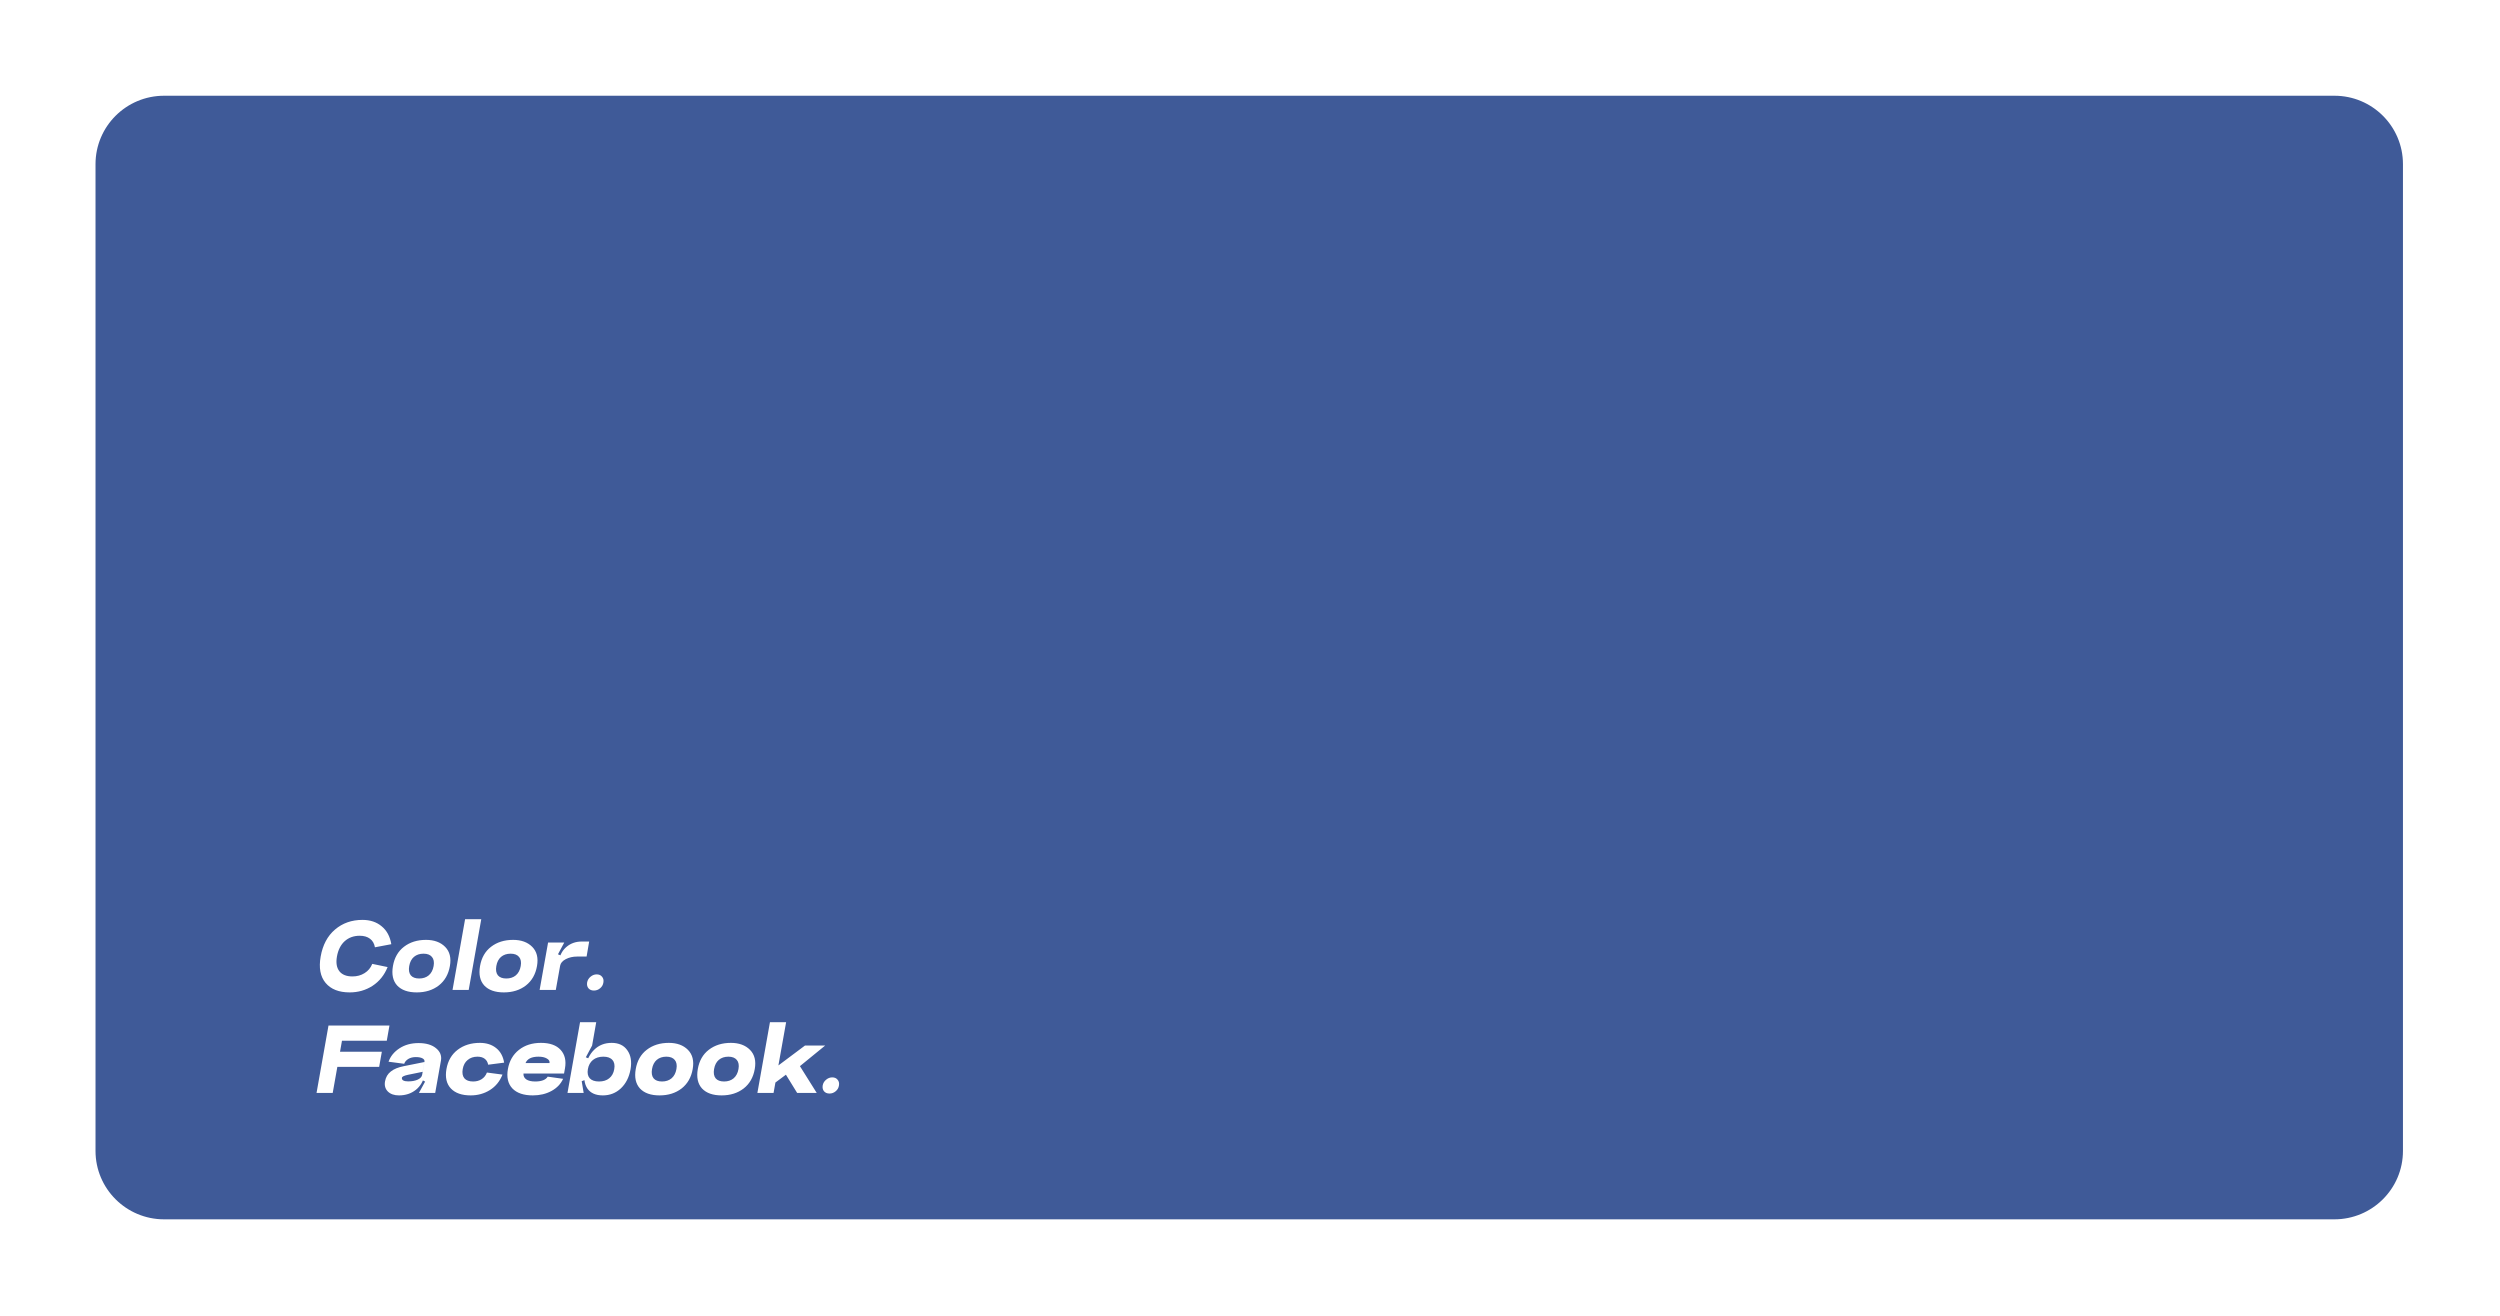 <svg width="534" height="281" viewBox="0 0 534 281" fill="none" xmlns="http://www.w3.org/2000/svg">
<g filter="url(#filter0_d_0_1)">
<path d="M513.272 35.062L513.272 245.837C513.272 253.906 506.712 260.449 498.622 260.449L35.052 260.449C26.962 260.449 20.402 253.906 20.402 245.837L20.402 35.062C20.402 26.993 26.962 20.45 35.052 20.45L498.612 20.45C506.712 20.439 513.272 26.983 513.272 35.062Z" fill="#3F5A98"/>
</g>
<path d="M83.585 201.681L80.087 202.341C79.94 201.535 79.588 200.926 79.031 200.515C78.474 200.09 77.74 199.877 76.831 199.877C75.555 199.877 74.484 200.266 73.619 201.043C72.768 201.821 72.218 202.913 71.969 204.321C71.734 205.671 71.91 206.719 72.497 207.467C73.084 208.201 74.015 208.567 75.291 208.567C76.259 208.567 77.117 208.333 77.865 207.863C78.628 207.394 79.178 206.734 79.515 205.883L82.793 206.565C82.104 208.281 81.033 209.616 79.581 210.569C78.129 211.508 76.501 211.977 74.697 211.977C72.394 211.977 70.678 211.303 69.549 209.953C68.42 208.604 68.068 206.727 68.493 204.321C68.933 201.843 69.952 199.921 71.551 198.557C73.164 197.179 75.122 196.489 77.425 196.489C79.068 196.489 80.432 196.944 81.517 197.853C82.617 198.748 83.306 200.024 83.585 201.681ZM87.408 206.345C87.261 207.196 87.371 207.856 87.738 208.325C88.119 208.78 88.721 209.007 89.542 209.007C90.363 209.007 91.045 208.78 91.588 208.325C92.131 207.856 92.475 207.196 92.622 206.345C92.769 205.509 92.651 204.864 92.27 204.409C91.889 203.94 91.287 203.705 90.466 203.705C89.645 203.705 88.963 203.933 88.42 204.387C87.892 204.842 87.555 205.495 87.408 206.345ZM83.932 206.345C84.24 204.571 85.025 203.199 86.286 202.231C87.562 201.249 89.131 200.757 90.994 200.757C92.739 200.757 94.103 201.256 95.086 202.253C96.069 203.251 96.406 204.615 96.098 206.345C95.79 208.12 94.998 209.506 93.722 210.503C92.446 211.486 90.877 211.977 89.014 211.977C87.151 211.977 85.758 211.486 84.834 210.503C83.925 209.506 83.624 208.12 83.932 206.345ZM99.344 196.335H102.798L100.114 211.449H96.66L99.344 196.335ZM106.013 206.345C105.867 207.196 105.977 207.856 106.343 208.325C106.725 208.78 107.326 209.007 108.147 209.007C108.969 209.007 109.651 208.78 110.193 208.325C110.736 207.856 111.081 207.196 111.227 206.345C111.374 205.509 111.257 204.864 110.875 204.409C110.494 203.94 109.893 203.705 109.071 203.705C108.25 203.705 107.568 203.933 107.025 204.387C106.497 204.842 106.16 205.495 106.013 206.345ZM102.537 206.345C102.845 204.571 103.63 203.199 104.891 202.231C106.167 201.249 107.737 200.757 109.599 200.757C111.345 200.757 112.709 201.256 113.691 202.253C114.674 203.251 115.011 204.615 114.703 206.345C114.395 208.12 113.603 209.506 112.327 210.503C111.051 211.486 109.482 211.977 107.619 211.977C105.757 211.977 104.363 211.486 103.439 210.503C102.53 209.506 102.229 208.12 102.537 206.345ZM117.069 201.329H120.523L119.181 203.837L120.017 204.189L118.719 211.449H115.265L117.069 201.329ZM123.273 204.321C122.364 204.321 121.557 204.505 120.853 204.871C120.149 205.238 119.746 205.707 119.643 206.279L119.401 205.179C119.607 203.947 120.149 202.965 121.029 202.231C121.924 201.483 123.002 201.109 124.263 201.109H125.847L125.297 204.321H123.273ZM125.693 211.097C125.429 210.775 125.334 210.364 125.407 209.865C125.495 209.367 125.737 208.956 126.133 208.633C126.529 208.296 126.969 208.127 127.453 208.127C127.952 208.127 128.333 208.296 128.597 208.633C128.876 208.956 128.971 209.367 128.883 209.865C128.81 210.364 128.575 210.775 128.179 211.097C127.798 211.42 127.358 211.581 126.859 211.581C126.361 211.581 125.972 211.42 125.693 211.097ZM70.165 219.061H83.189L82.617 222.295H73.047L72.629 224.649H81.561L80.989 227.883H72.057L71.067 233.449H67.613L70.165 219.061ZM85.853 230.193C85.809 230.457 85.905 230.655 86.139 230.787C86.389 230.919 86.733 230.985 87.173 230.985C87.995 230.985 88.677 230.861 89.219 230.611C89.777 230.347 90.092 230.01 90.165 229.599H90.671C90.437 230.919 89.821 231.983 88.823 232.789C87.826 233.581 86.623 233.977 85.215 233.977C84.203 233.977 83.411 233.699 82.839 233.141C82.282 232.569 82.084 231.843 82.245 230.963C82.407 230.083 82.817 229.387 83.477 228.873C84.137 228.345 85.069 227.964 86.271 227.729L90.649 226.849L90.275 228.939L87.151 229.577C86.33 229.753 85.897 229.959 85.853 230.193ZM92.959 233.449H89.483L90.803 231.029L89.989 230.589L90.671 226.761C90.715 226.468 90.569 226.233 90.231 226.057C89.894 225.881 89.425 225.793 88.823 225.793C88.193 225.793 87.657 225.925 87.217 226.189C86.777 226.453 86.484 226.798 86.337 227.223L82.993 226.783C83.404 225.625 84.181 224.671 85.325 223.923C86.469 223.175 87.826 222.801 89.395 222.801C90.994 222.801 92.233 223.161 93.113 223.879C94.008 224.598 94.367 225.478 94.191 226.519L92.959 233.449ZM107.682 226.981L104.272 227.421C104.169 226.864 103.92 226.439 103.524 226.145C103.142 225.852 102.629 225.705 101.984 225.705C101.148 225.705 100.451 225.94 99.894 226.409C99.336 226.864 98.984 227.509 98.838 228.345C98.691 229.196 98.808 229.856 99.19 230.325C99.586 230.78 100.209 231.007 101.06 231.007C101.749 231.007 102.35 230.846 102.864 230.523C103.392 230.186 103.773 229.709 104.008 229.093L107.33 229.533C106.772 230.956 105.878 232.056 104.646 232.833C103.428 233.596 102.057 233.977 100.532 233.977C98.654 233.977 97.246 233.486 96.308 232.503C95.369 231.506 95.054 230.12 95.362 228.345C95.67 226.585 96.469 225.214 97.76 224.231C99.05 223.249 100.634 222.757 102.512 222.757C103.89 222.757 105.042 223.124 105.966 223.857C106.89 224.591 107.462 225.632 107.682 226.981ZM111.811 229.313C111.781 229.856 111.987 230.274 112.427 230.567C112.867 230.861 113.505 231.007 114.341 231.007C114.986 231.007 115.543 230.919 116.013 230.743C116.482 230.553 116.805 230.296 116.981 229.973L120.281 230.435C119.782 231.535 118.953 232.401 117.795 233.031C116.636 233.662 115.309 233.977 113.813 233.977C111.847 233.977 110.388 233.479 109.435 232.481C108.496 231.469 108.181 230.091 108.489 228.345C108.797 226.615 109.581 225.251 110.843 224.253C112.104 223.256 113.673 222.757 115.551 222.757C117.443 222.757 118.843 223.256 119.753 224.253C120.662 225.251 120.97 226.571 120.677 228.213L120.479 229.313H111.811ZM112.251 227.069H117.377C117.45 226.673 117.259 226.351 116.805 226.101C116.365 225.837 115.771 225.705 115.023 225.705C113.556 225.705 112.632 226.16 112.251 227.069ZM126.65 226.409C126.078 226.879 125.719 227.531 125.572 228.367C125.426 229.203 125.558 229.856 125.968 230.325C126.394 230.78 127.054 231.007 127.948 231.007C128.843 231.007 129.569 230.78 130.126 230.325C130.698 229.871 131.058 229.218 131.204 228.367C131.351 227.517 131.219 226.864 130.808 226.409C130.412 225.94 129.767 225.705 128.872 225.705C127.978 225.705 127.237 225.94 126.65 226.409ZM124.934 228.345C125.257 226.571 125.917 225.199 126.914 224.231C127.912 223.249 129.158 222.757 130.654 222.757C132.15 222.757 133.265 223.285 133.998 224.341C134.746 225.383 134.974 226.747 134.68 228.433C134.372 230.12 133.683 231.469 132.612 232.481C131.542 233.479 130.258 233.977 128.762 233.977C127.237 233.977 126.137 233.486 125.462 232.503C124.802 231.521 124.626 230.135 124.934 228.345ZM123.9 218.335H127.354L126.474 223.329L125.132 225.837L125.968 226.189L125.176 230.589L124.252 230.941L124.67 233.449H121.216L123.9 218.335ZM139.271 228.345C139.125 229.196 139.235 229.856 139.601 230.325C139.983 230.78 140.584 231.007 141.405 231.007C142.227 231.007 142.909 230.78 143.451 230.325C143.994 229.856 144.339 229.196 144.485 228.345C144.632 227.509 144.515 226.864 144.133 226.409C143.752 225.94 143.151 225.705 142.329 225.705C141.508 225.705 140.826 225.933 140.283 226.387C139.755 226.842 139.418 227.495 139.271 228.345ZM135.795 228.345C136.103 226.571 136.888 225.199 138.149 224.231C139.425 223.249 140.995 222.757 142.857 222.757C144.603 222.757 145.967 223.256 146.949 224.253C147.932 225.251 148.269 226.615 147.961 228.345C147.653 230.12 146.861 231.506 145.585 232.503C144.309 233.486 142.74 233.977 140.877 233.977C139.015 233.977 137.621 233.486 136.697 232.503C135.788 231.506 135.487 230.12 135.795 228.345ZM152.527 228.345C152.38 229.196 152.49 229.856 152.857 230.325C153.238 230.78 153.84 231.007 154.661 231.007C155.482 231.007 156.164 230.78 156.707 230.325C157.25 229.856 157.594 229.196 157.741 228.345C157.888 227.509 157.77 226.864 157.389 226.409C157.008 225.94 156.406 225.705 155.585 225.705C154.764 225.705 154.082 225.933 153.539 226.387C153.011 226.842 152.674 227.495 152.527 228.345ZM149.051 228.345C149.359 226.571 150.144 225.199 151.405 224.231C152.681 223.249 154.25 222.757 156.113 222.757C157.858 222.757 159.222 223.256 160.205 224.253C161.188 225.251 161.525 226.615 161.217 228.345C160.909 230.12 160.117 231.506 158.841 232.503C157.565 233.486 155.996 233.977 154.133 233.977C152.27 233.977 150.877 233.486 149.953 232.503C149.044 231.506 148.743 230.12 149.051 228.345ZM164.463 218.335H167.917L166.267 227.575L171.943 223.329H176.255L170.865 227.729L174.451 233.449H170.271L167.873 229.555L165.629 231.227L165.233 233.449H161.779L164.463 218.335ZM176.01 233.097C175.746 232.775 175.651 232.364 175.724 231.865C175.812 231.367 176.054 230.956 176.45 230.633C176.846 230.296 177.286 230.127 177.77 230.127C178.269 230.127 178.65 230.296 178.914 230.633C179.193 230.956 179.288 231.367 179.2 231.865C179.127 232.364 178.892 232.775 178.496 233.097C178.115 233.42 177.675 233.581 177.176 233.581C176.677 233.581 176.289 233.42 176.01 233.097Z" fill="white"/>
<defs>
<filter id="filter0_d_0_1" x="0.402" y="0.449" width="532.871" height="280" filterUnits="userSpaceOnUse" color-interpolation-filters="sRGB">
<feFlood flood-opacity="0" result="BackgroundImageFix"/>
<feColorMatrix in="SourceAlpha" type="matrix" values="0 0 0 0 0 0 0 0 0 0 0 0 0 0 0 0 0 0 127 0" result="hardAlpha"/>
<feOffset/>
<feGaussianBlur stdDeviation="10"/>
<feComposite in2="hardAlpha" operator="out"/>
<feColorMatrix type="matrix" values="0 0 0 0 0 0 0 0 0 0 0 0 0 0 0 0 0 0 0.2 0"/>
<feBlend mode="normal" in2="BackgroundImageFix" result="effect1_dropShadow_0_1"/>
<feBlend mode="normal" in="SourceGraphic" in2="effect1_dropShadow_0_1" result="shape"/>
</filter>
</defs>
</svg>
